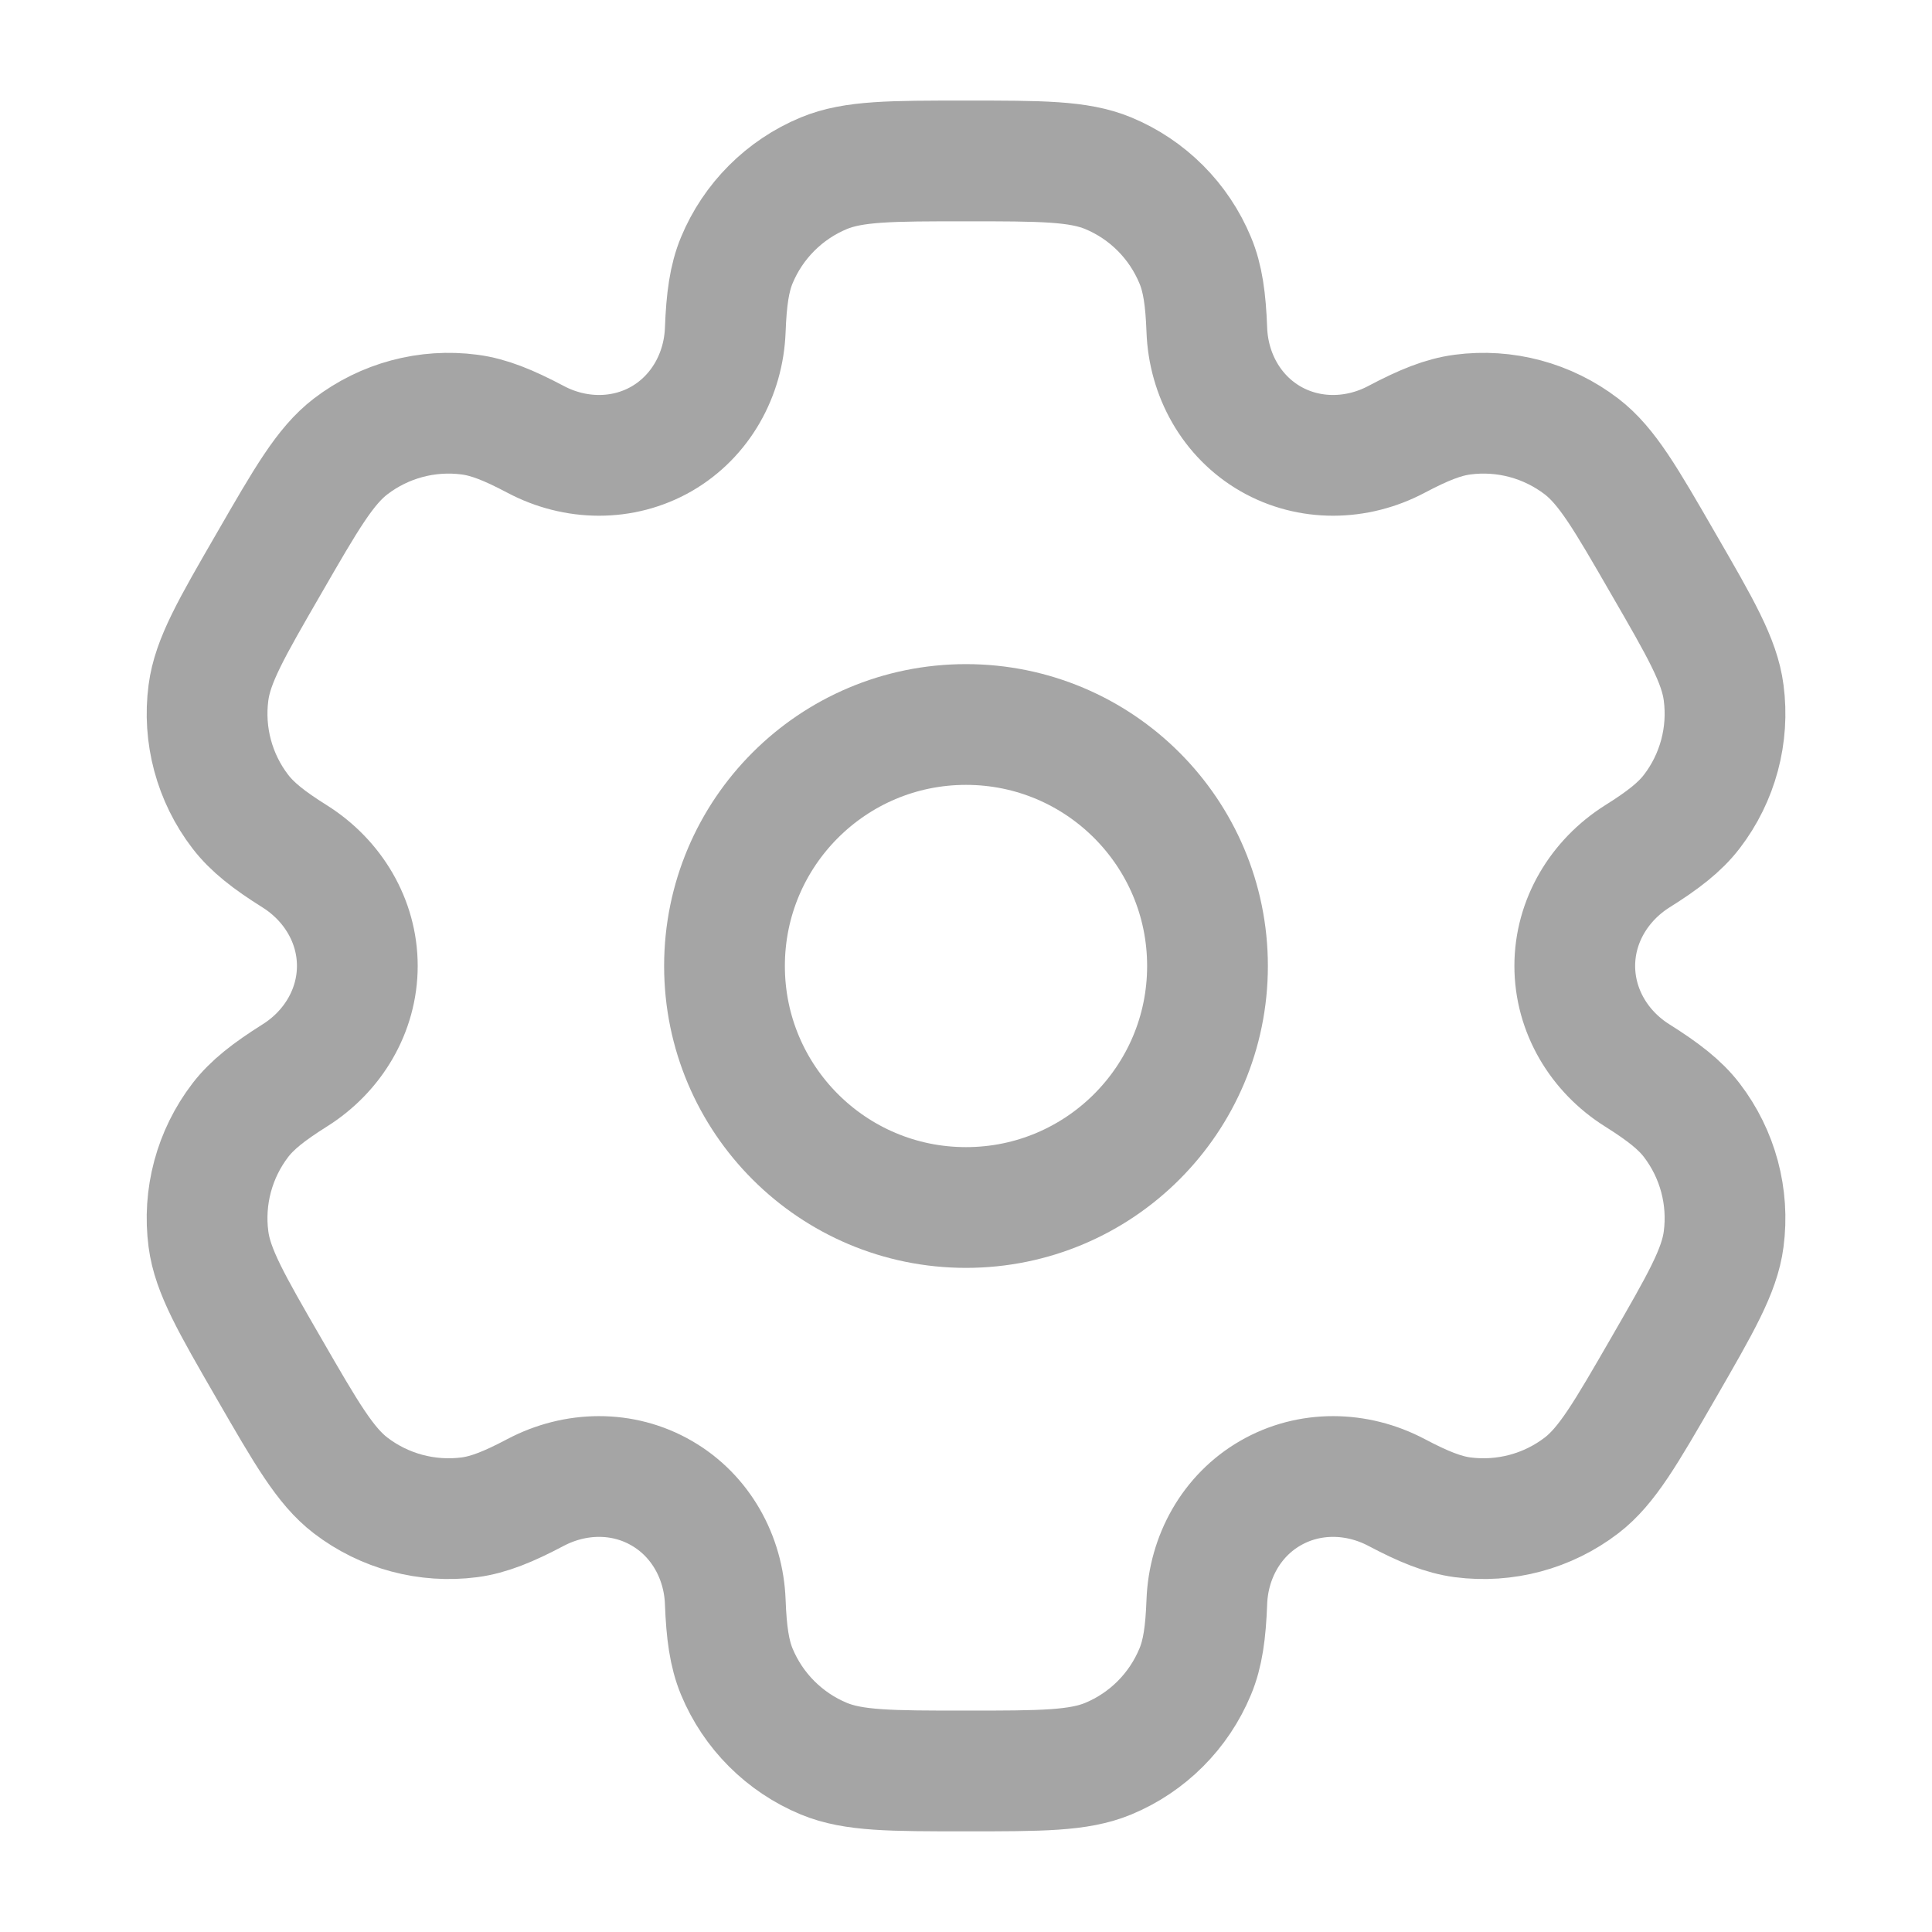 <svg width="20" height="20" viewBox="0 0 20 20" fill="none" xmlns="http://www.w3.org/2000/svg">
<g id="Linear / Settings, Fine Tuning / Settings">
<circle id="Vector" cx="10" cy="10" r="2.5" stroke="#A5A5A5" stroke-width="1.25"/>
<path id="Vector_2" d="M11.472 1.793C11.165 1.666 10.777 1.666 10 1.666C9.224 1.666 8.836 1.666 8.529 1.793C8.121 1.962 7.796 2.287 7.627 2.695C7.55 2.881 7.52 3.098 7.508 3.414C7.491 3.879 7.252 4.309 6.85 4.542C6.447 4.774 5.955 4.766 5.544 4.548C5.264 4.4 5.061 4.318 4.861 4.292C4.423 4.234 3.98 4.353 3.629 4.622C3.366 4.824 3.172 5.16 2.784 5.833C2.395 6.505 2.201 6.841 2.158 7.17C2.1 7.608 2.219 8.052 2.488 8.402C2.611 8.562 2.783 8.697 3.051 8.865C3.445 9.113 3.699 9.534 3.699 9.999C3.699 10.464 3.445 10.886 3.051 11.133C2.783 11.302 2.611 11.436 2.488 11.596C2.219 11.947 2.1 12.39 2.158 12.829C2.201 13.157 2.395 13.493 2.784 14.166C3.172 14.838 3.366 15.175 3.629 15.377C3.98 15.646 4.423 15.764 4.861 15.707C5.061 15.68 5.264 15.598 5.544 15.45C5.955 15.233 6.447 15.224 6.849 15.457C7.252 15.689 7.491 16.12 7.508 16.584C7.52 16.901 7.55 17.117 7.627 17.304C7.796 17.712 8.121 18.037 8.529 18.206C8.836 18.333 9.224 18.333 10 18.333C10.777 18.333 11.165 18.333 11.472 18.206C11.88 18.037 12.204 17.712 12.373 17.304C12.451 17.117 12.481 16.901 12.493 16.584C12.51 16.12 12.748 15.689 13.151 15.457C13.554 15.224 14.046 15.233 14.457 15.45C14.737 15.598 14.94 15.68 15.14 15.707C15.578 15.764 16.021 15.646 16.372 15.377C16.635 15.175 16.829 14.838 17.217 14.166C17.605 13.493 17.8 13.157 17.843 12.829C17.901 12.39 17.782 11.947 17.513 11.596C17.39 11.436 17.217 11.302 16.949 11.133C16.555 10.886 16.302 10.464 16.302 9.999C16.302 9.534 16.556 9.113 16.949 8.865C17.217 8.697 17.39 8.562 17.513 8.402C17.782 8.052 17.901 7.608 17.843 7.17C17.8 6.841 17.606 6.505 17.217 5.833C16.829 5.16 16.635 4.824 16.372 4.622C16.021 4.353 15.578 4.234 15.14 4.292C14.94 4.318 14.737 4.4 14.457 4.548C14.046 4.766 13.554 4.774 13.151 4.542C12.748 4.309 12.51 3.879 12.493 3.414C12.481 3.098 12.451 2.881 12.373 2.695C12.204 2.287 11.88 1.962 11.472 1.793Z" stroke="#A5A5A5" stroke-width="1.25"/>
</g>
</svg>
